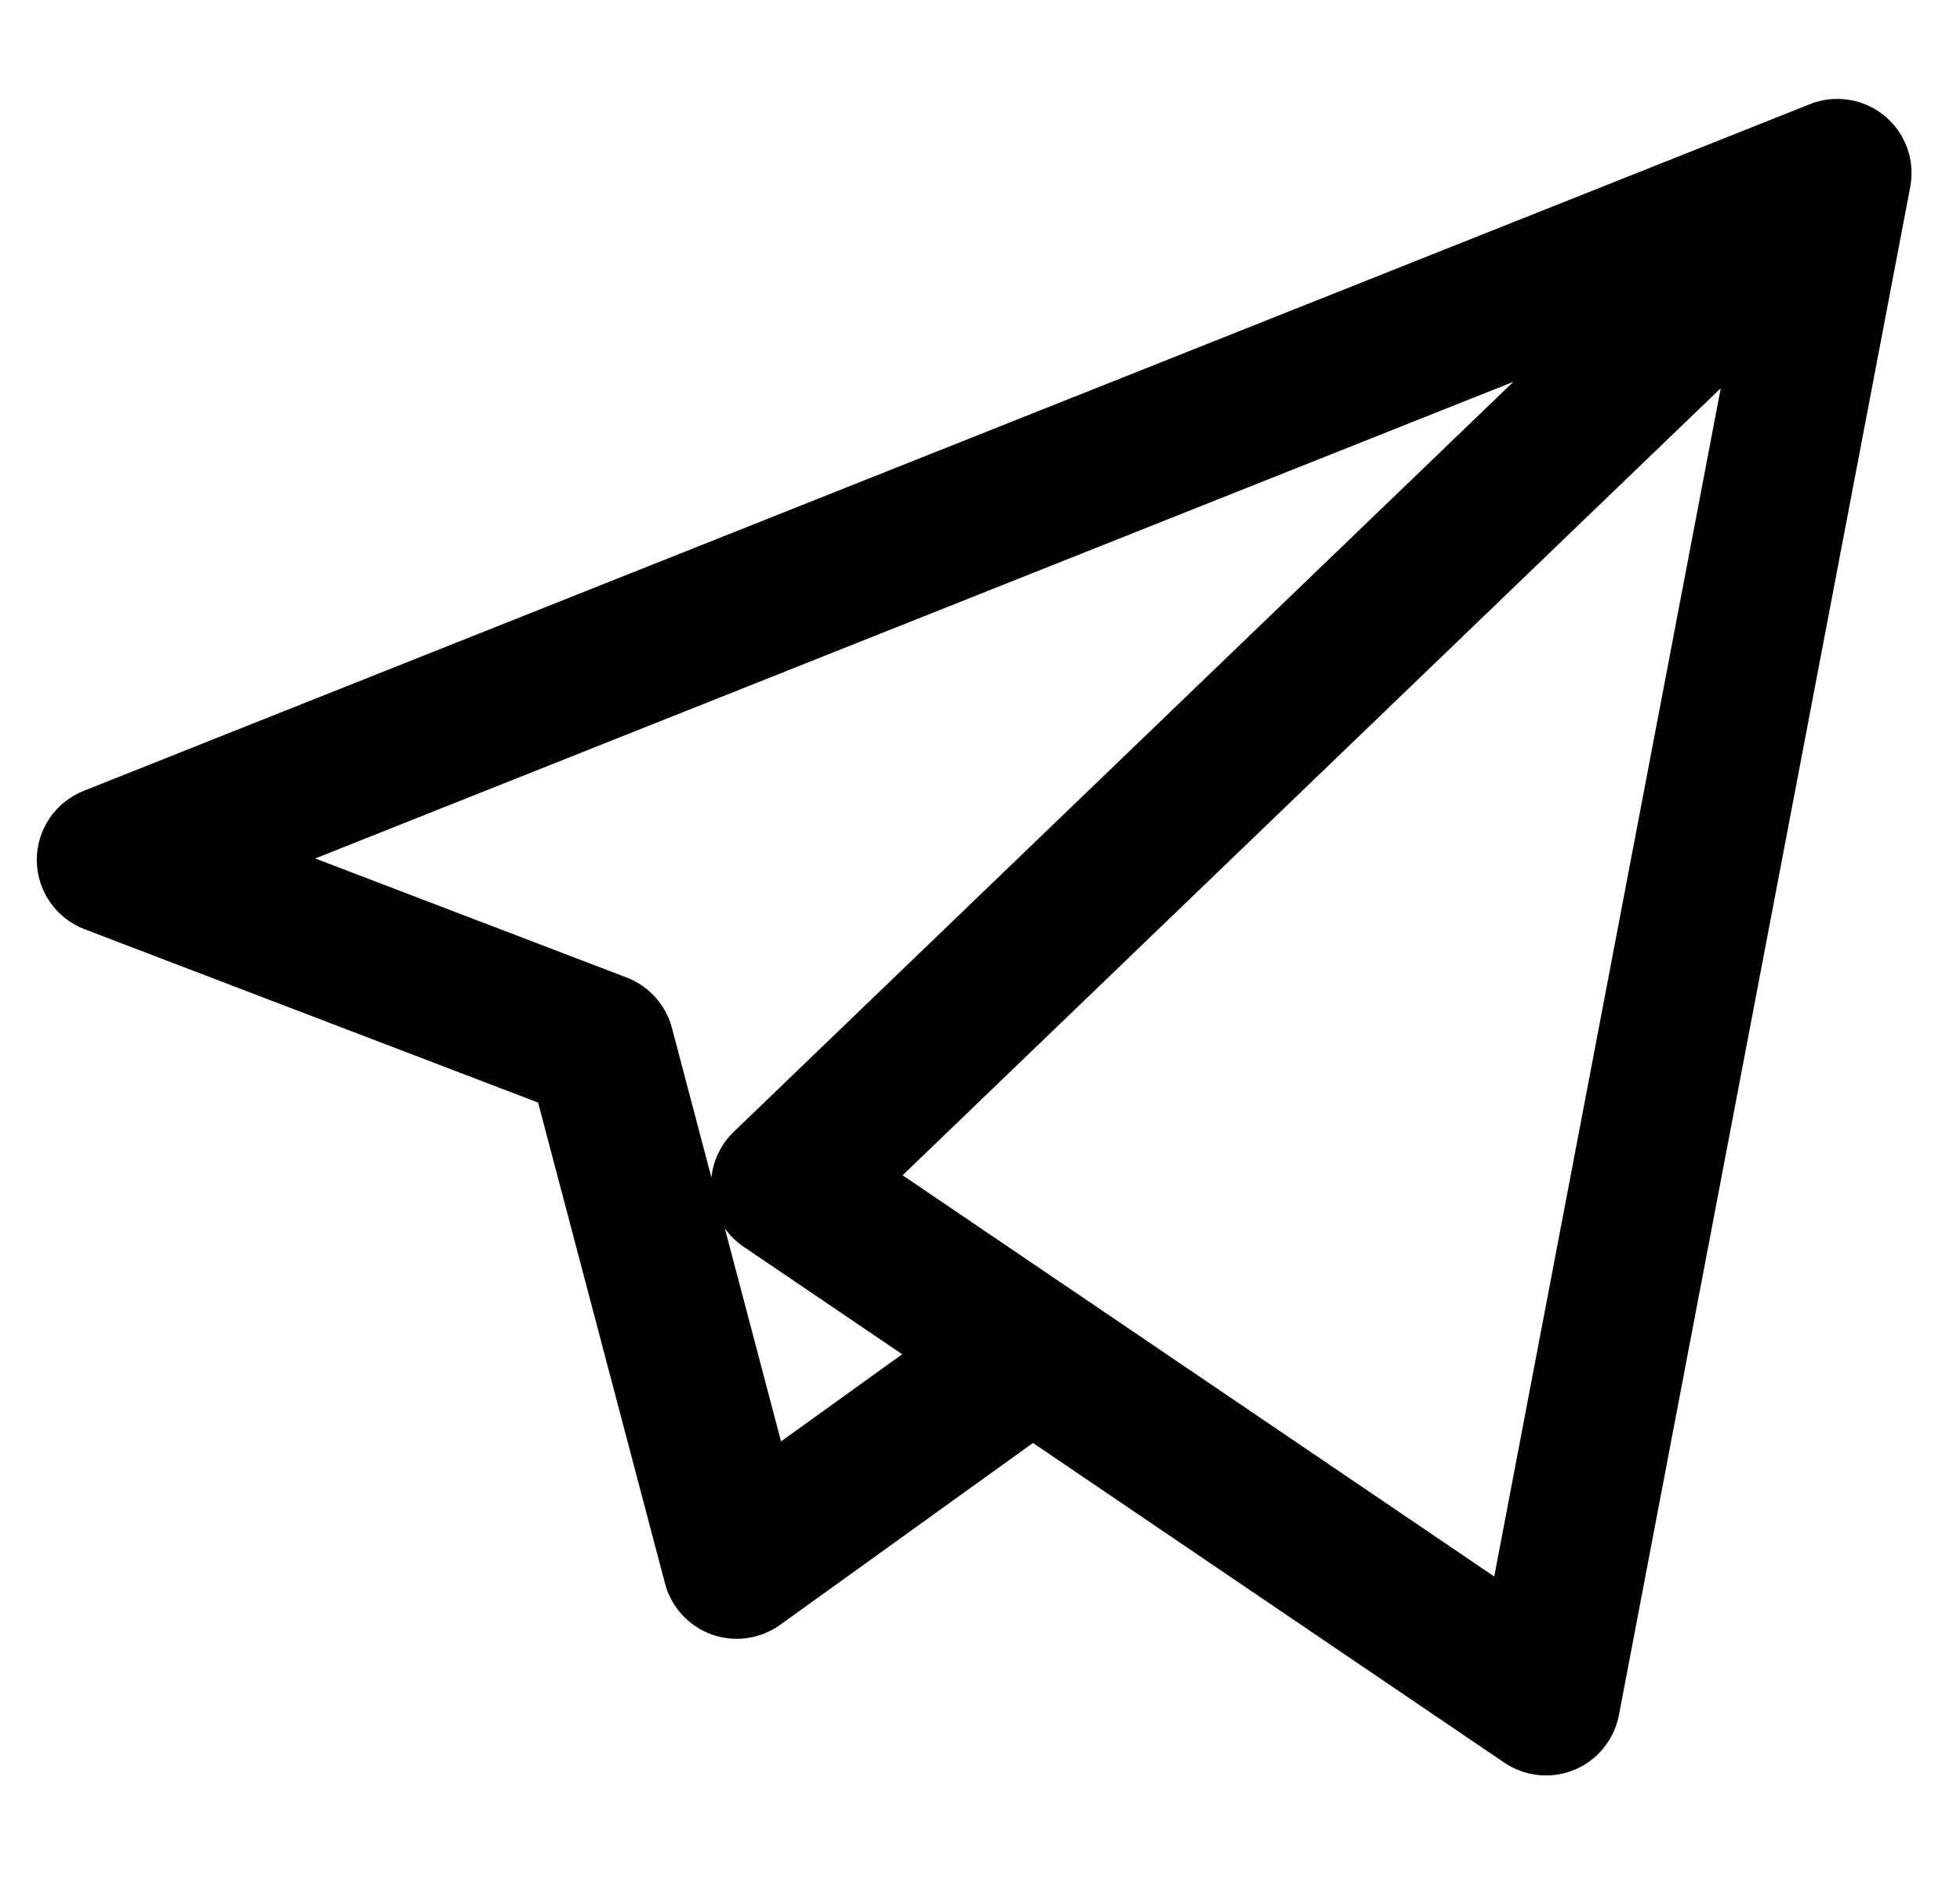 <svg width="33" height="32" viewBox="0 0 33 32" fill="none" xmlns="http://www.w3.org/2000/svg">
<g clip-path="url(#clip0)">
<path d="M26.03 29.899C25.783 29.899 25.538 29.826 25.328 29.684L17.392 24.3L13.135 27.363C12.801 27.603 12.371 27.664 11.983 27.525C11.596 27.386 11.302 27.065 11.197 26.668L9.06 18.568L1.423 15.648C0.942 15.464 0.623 15.004 0.62 14.489C0.616 13.974 0.929 13.51 1.407 13.319L30.446 1.765C30.578 1.709 30.717 1.676 30.858 1.668C30.908 1.665 30.959 1.665 31.009 1.668C31.3 1.685 31.586 1.804 31.809 2.022C31.832 2.045 31.854 2.068 31.875 2.092C32.06 2.304 32.162 2.561 32.181 2.824C32.185 2.89 32.185 2.956 32.179 3.023C32.175 3.071 32.168 3.118 32.159 3.165L27.257 28.884C27.178 29.297 26.897 29.642 26.509 29.804C26.355 29.868 26.192 29.899 26.03 29.899ZM18.089 21.753L25.158 26.549L28.972 6.537L15.197 19.792L18.055 21.731C18.067 21.738 18.078 21.746 18.089 21.753ZM12.204 20.687L13.15 24.274L15.19 22.806L12.519 20.995C12.395 20.911 12.289 20.806 12.204 20.687ZM5.307 14.457L10.551 16.462C10.926 16.606 11.21 16.922 11.313 17.31L11.978 19.831C12.008 19.54 12.14 19.266 12.354 19.06L25.48 6.43L5.307 14.457Z" fill="black"/>
</g>
<defs>
<clipPath id="clip0">
<rect width="31.564" height="31.564" fill="white" transform="translate(0.62)"/>
</clipPath>
</defs>
</svg>
